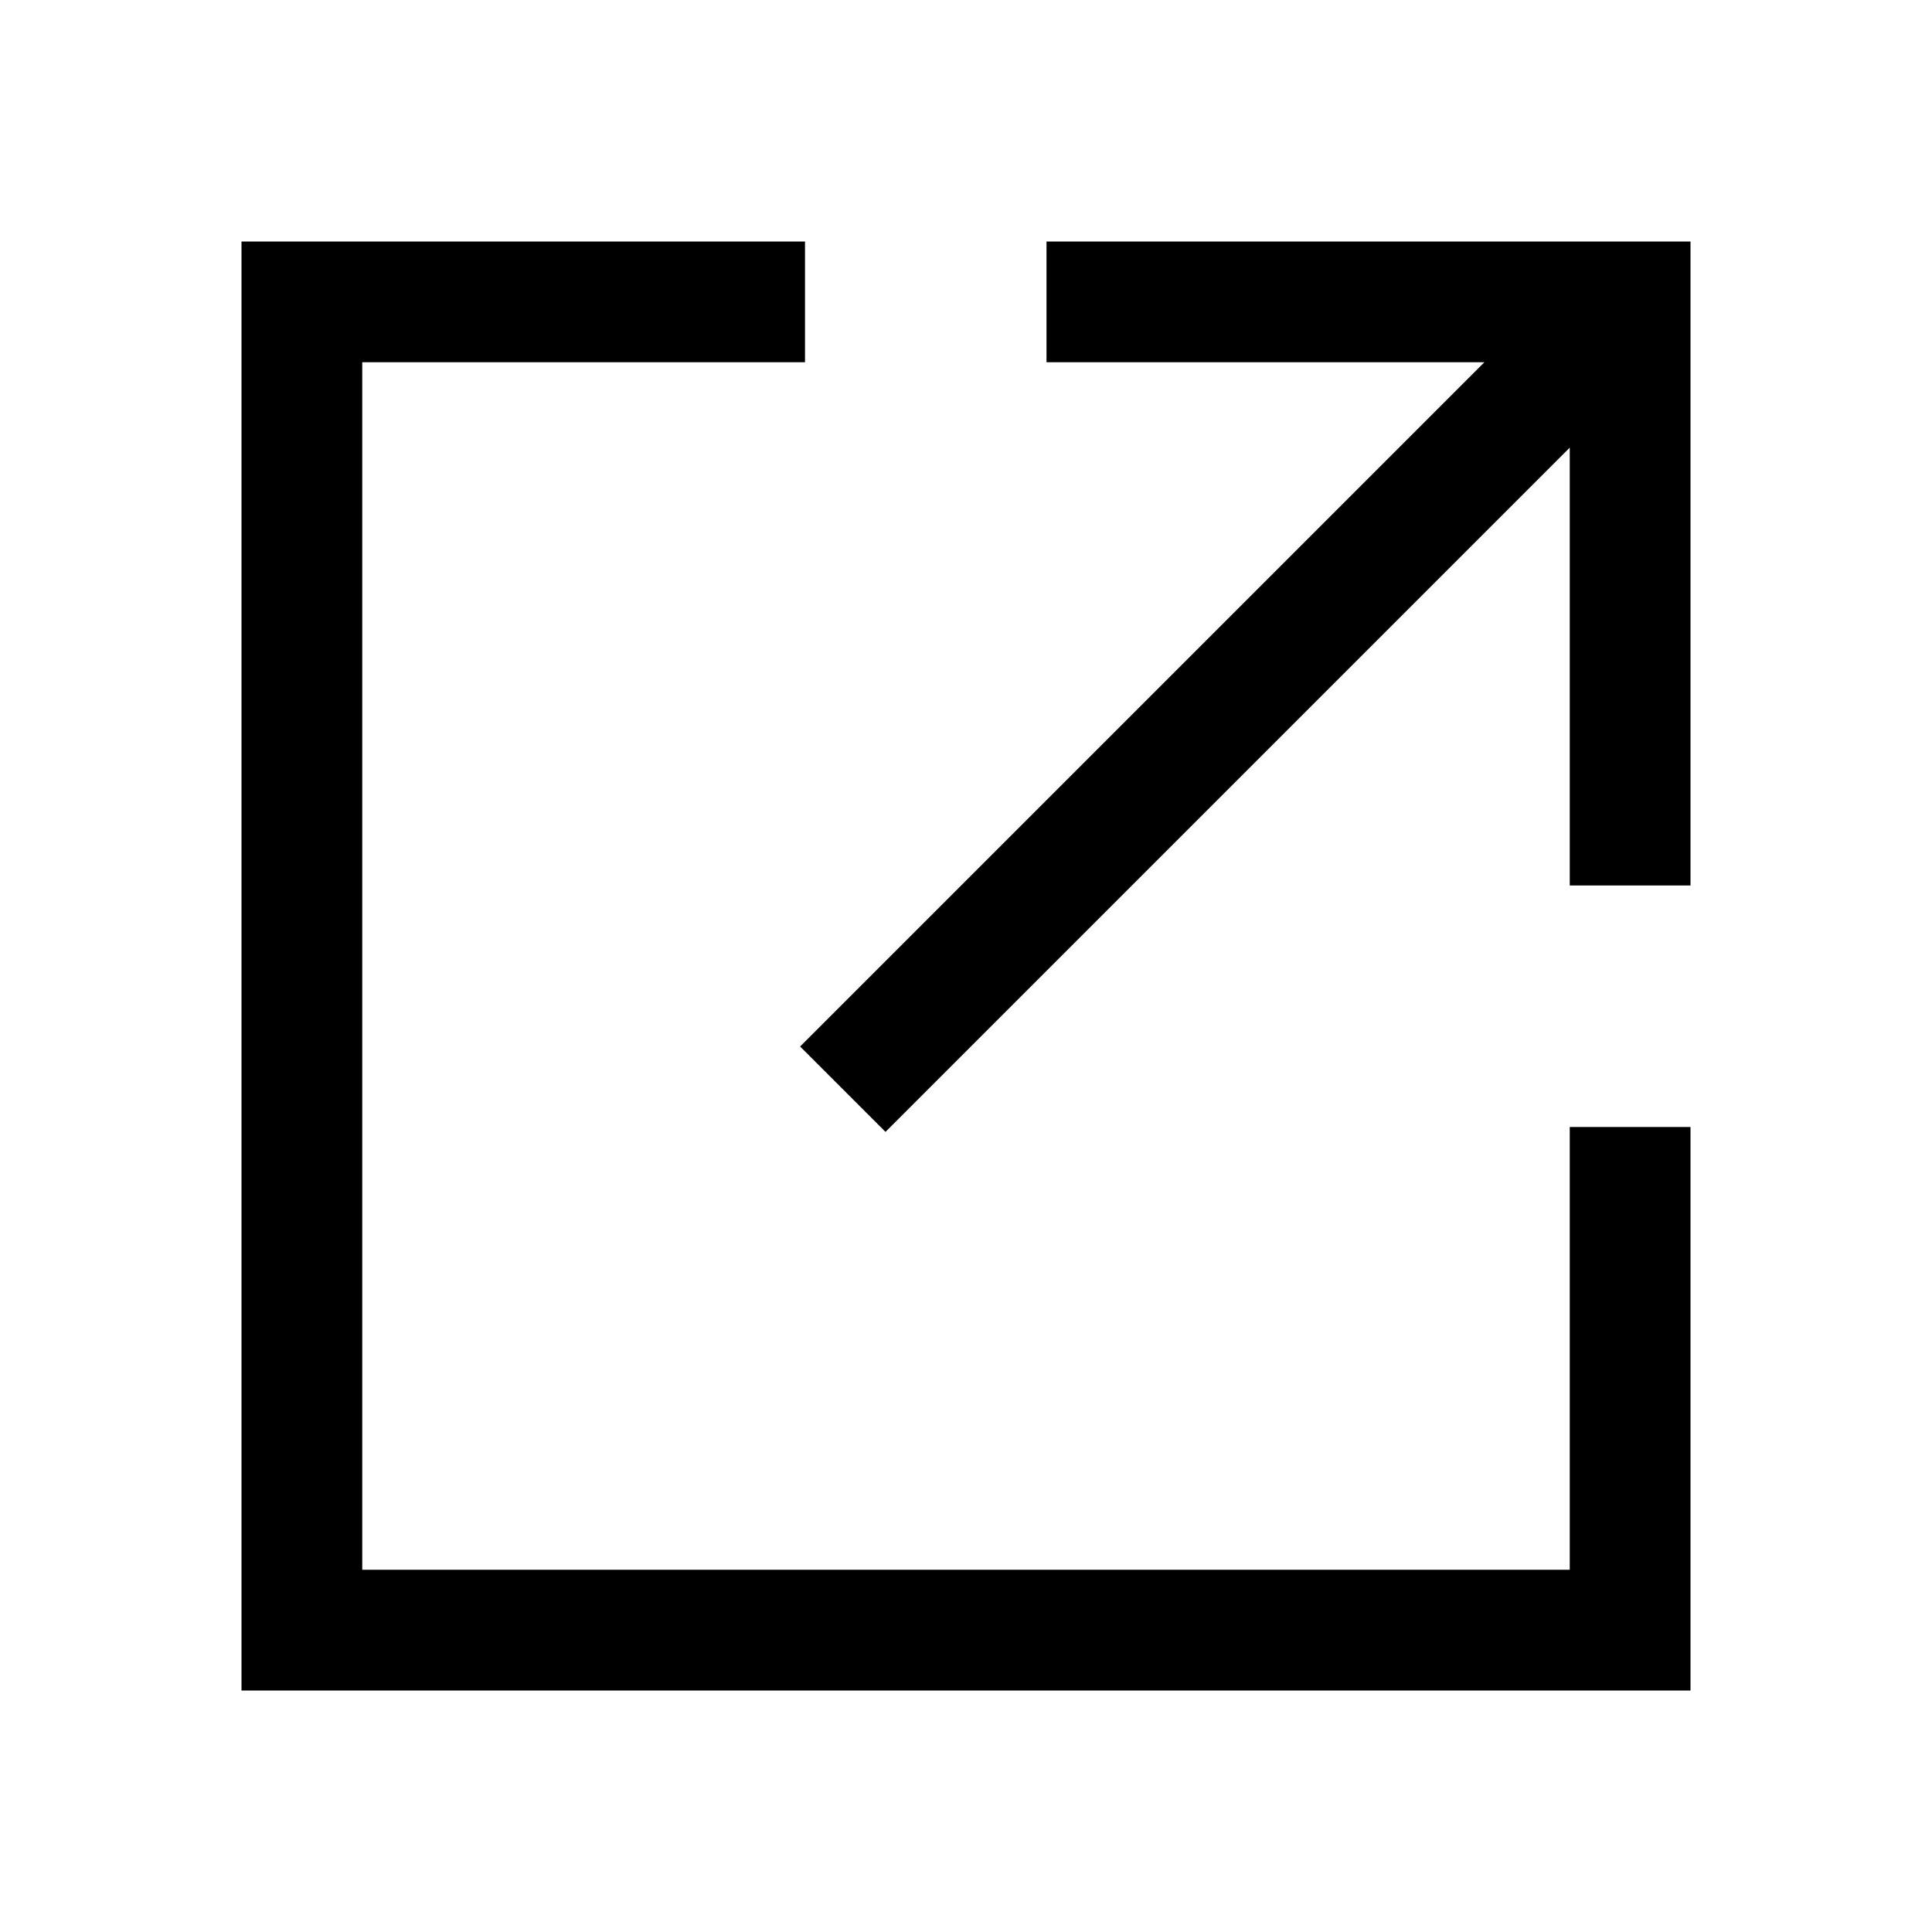 <svg width="24" height="24" viewBox="0 0 24 24" fill="none" xmlns="http://www.w3.org/2000/svg">
<path d="M9.25 3.75H3.75V20.25H20.25V14.75M13.75 3.75H20.25V10.25M11 13L19.745 4.255" stroke="black" stroke-width="1.5" stroke-linecap="square"/>
</svg>
